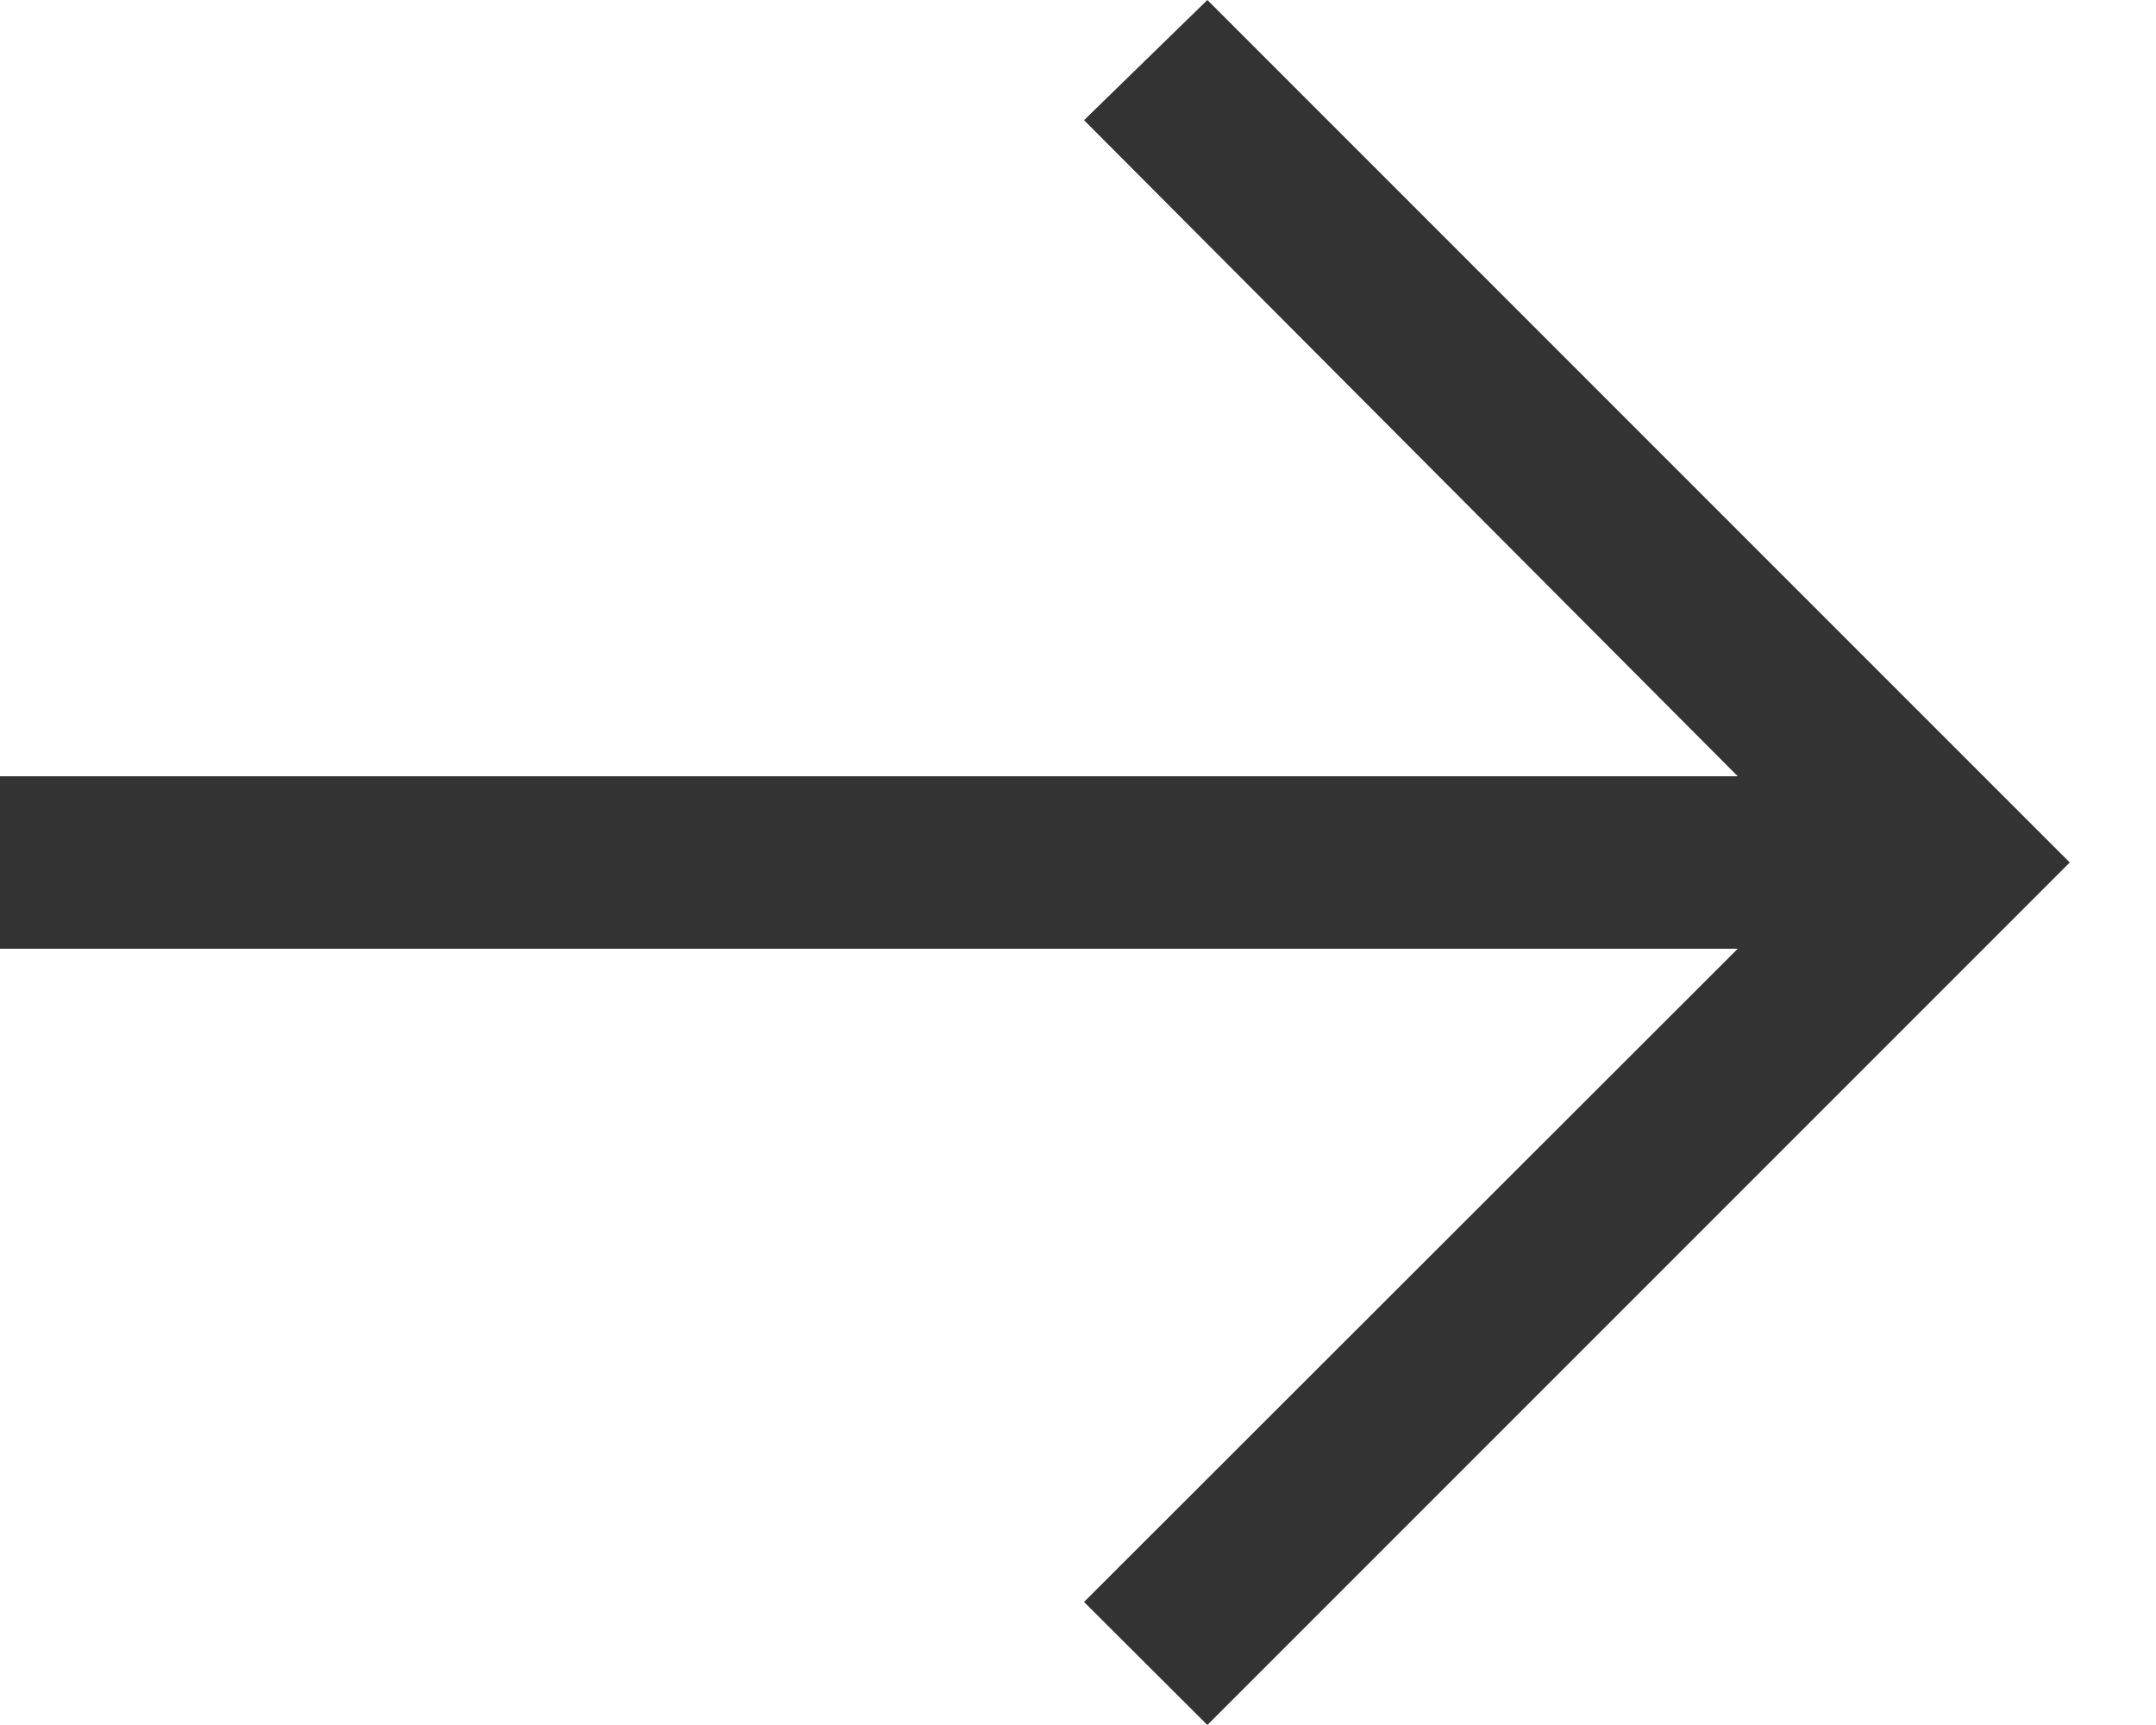 <svg width="15" height="12" viewBox="0 0 15 12" fill="none" xmlns="http://www.w3.org/2000/svg">
<path d="M8.4 0L7.542 0.836L12.09 5.4H0V6.6H12.09L7.542 11.144L8.4 12L14.4 6L8.4 0Z" fill="#333333"/>
</svg>
